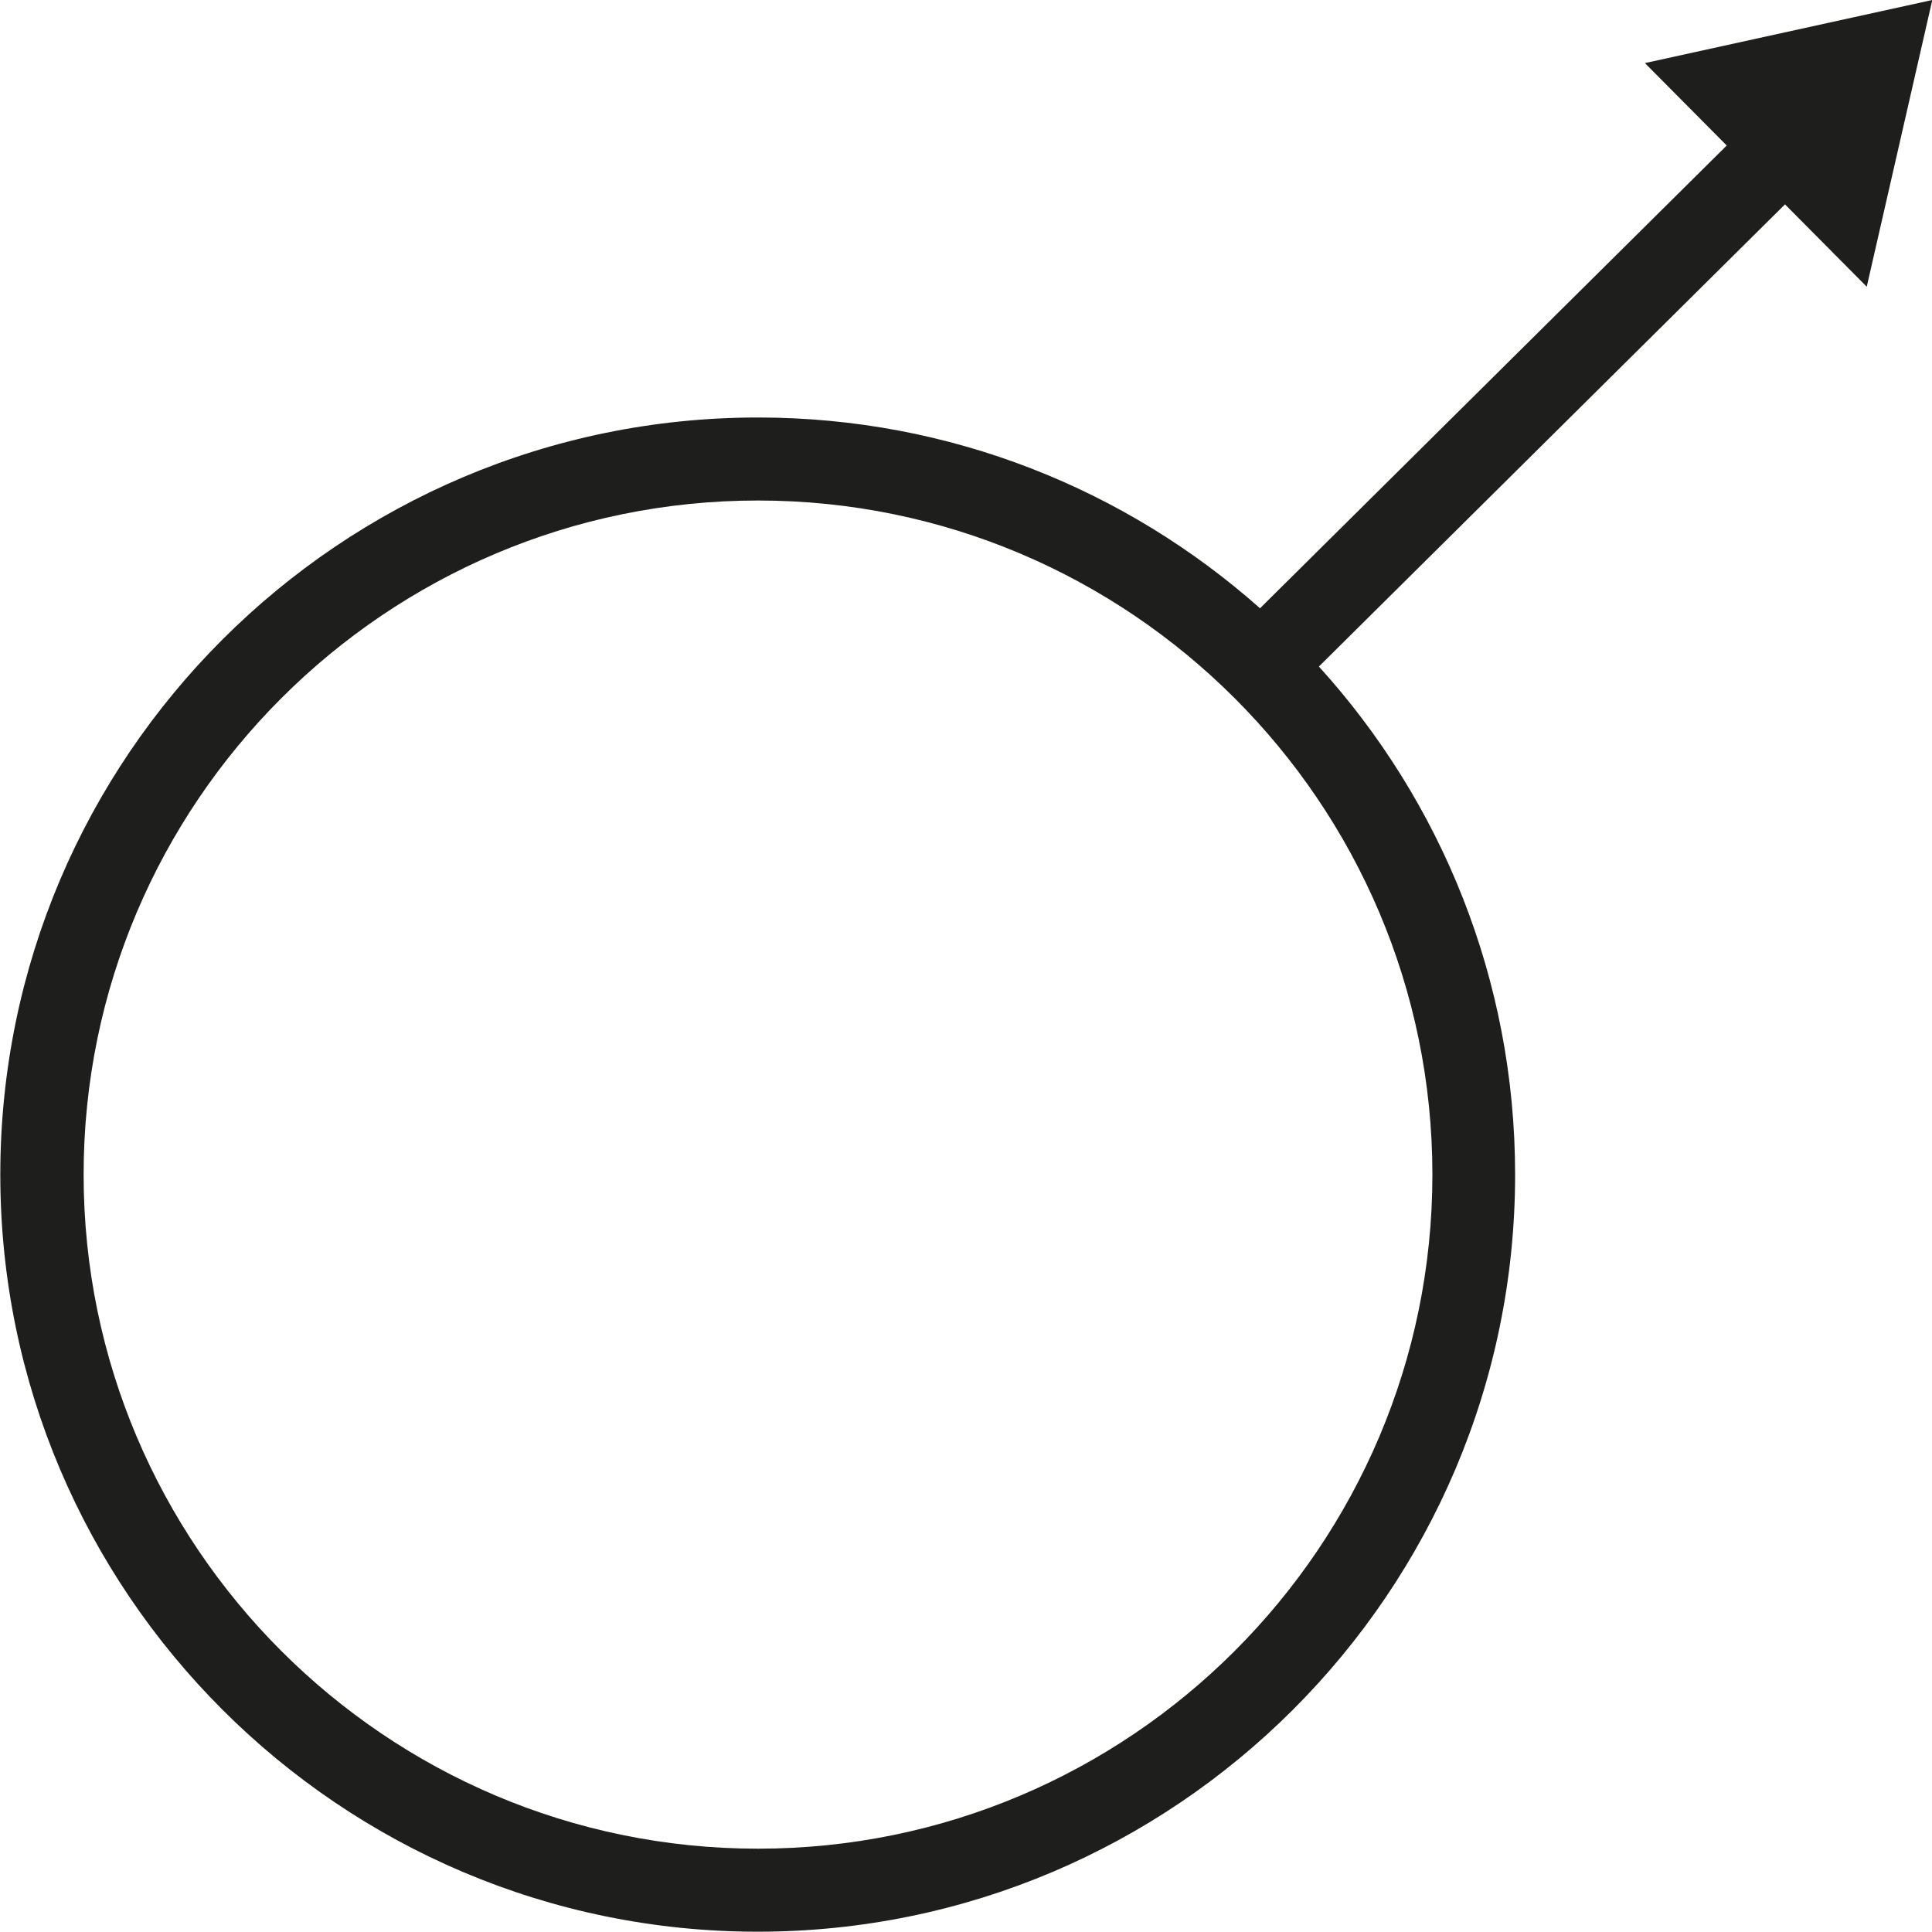 <svg viewBox="0 0 64 64" xmlns="http://www.w3.org/2000/svg">
  <path fill="#1e1e1c" d="M61.84 9.49 64.01 0l-9.52 2.09 2.71 2.73-15.46 15.33c-4.43-3.93-10.25-6.32-16.63-6.32-13.84 0-25.1 11.25-25.1 25.08S11.27 63.99 25.1 63.99s25.09-11.25 25.09-25.08c0-6.47-2.46-12.38-6.5-16.83L59.13 6.77l2.71 2.73ZM25.11 61.24c-12.32 0-22.34-10.02-22.34-22.33s10.02-22.33 22.34-22.33S47.45 26.6 47.45 38.91 37.43 61.24 25.11 61.24"/>
</svg>
